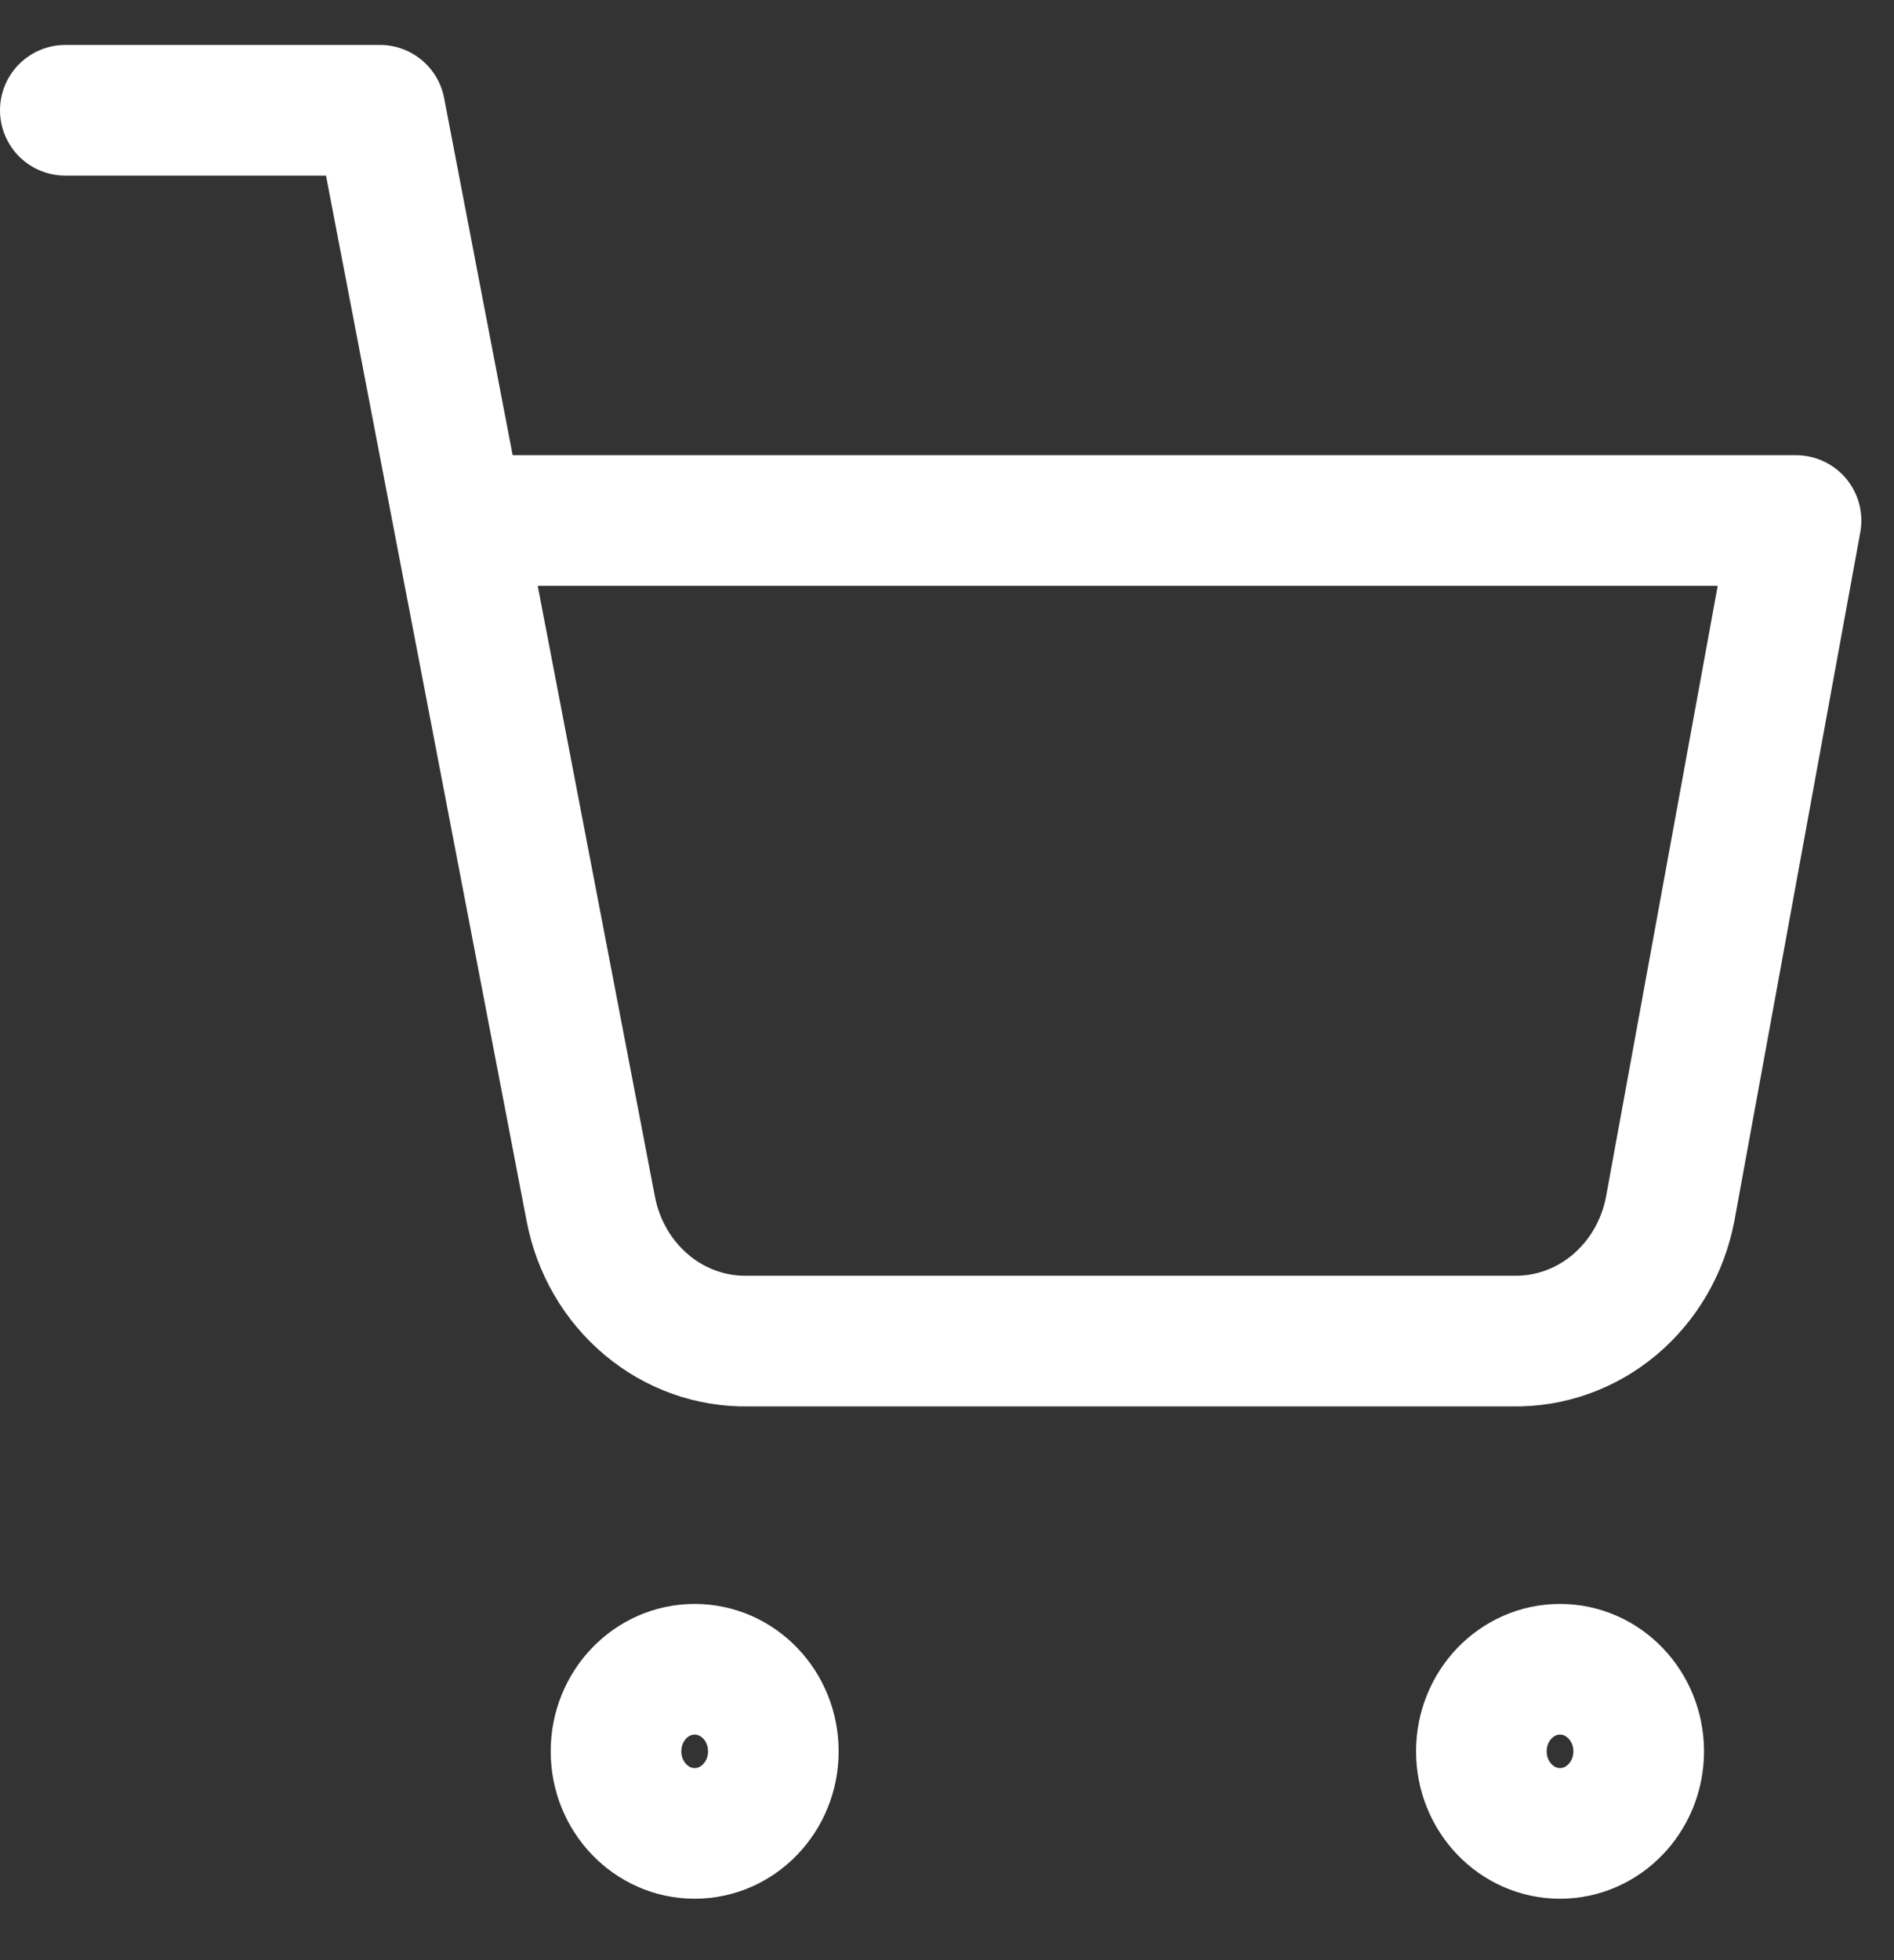 <svg width="29" height="30" viewBox="0 0 29 30" fill="none" xmlns="http://www.w3.org/2000/svg">
<rect x="0" y="0" width="29" height="30" fill="#333333" stroke="none"/>
<path d="M10.636 28.06C11.302 28.06 11.841 27.497 11.841 26.804C11.841 26.11 11.302 25.548 10.636 25.548C9.971 25.548 9.432 26.11 9.432 26.804C9.432 27.497 9.971 28.06 10.636 28.06Z" stroke="white" stroke-width="2" stroke-linecap="round" stroke-linejoin="round"/>
<path d="M23.886 28.06C24.551 28.06 25.091 27.497 25.091 26.804C25.091 26.11 24.551 25.548 23.886 25.548C23.221 25.548 22.682 26.11 22.682 26.804C22.682 27.497 23.221 28.06 23.886 28.06Z" stroke="white" stroke-width="2" stroke-linecap="round" stroke-linejoin="round"/>
<path d="M1 1.688H5.818L9.046 18.503C9.157 19.081 9.458 19.6 9.899 19.97C10.339 20.34 10.89 20.536 11.456 20.525H23.164C23.729 20.536 24.28 20.34 24.721 19.97C25.161 19.6 25.463 19.081 25.573 18.503L27.5 7.967H7.023" stroke="white" stroke-width="2" stroke-linecap="round" stroke-linejoin="round"/>
</svg>

